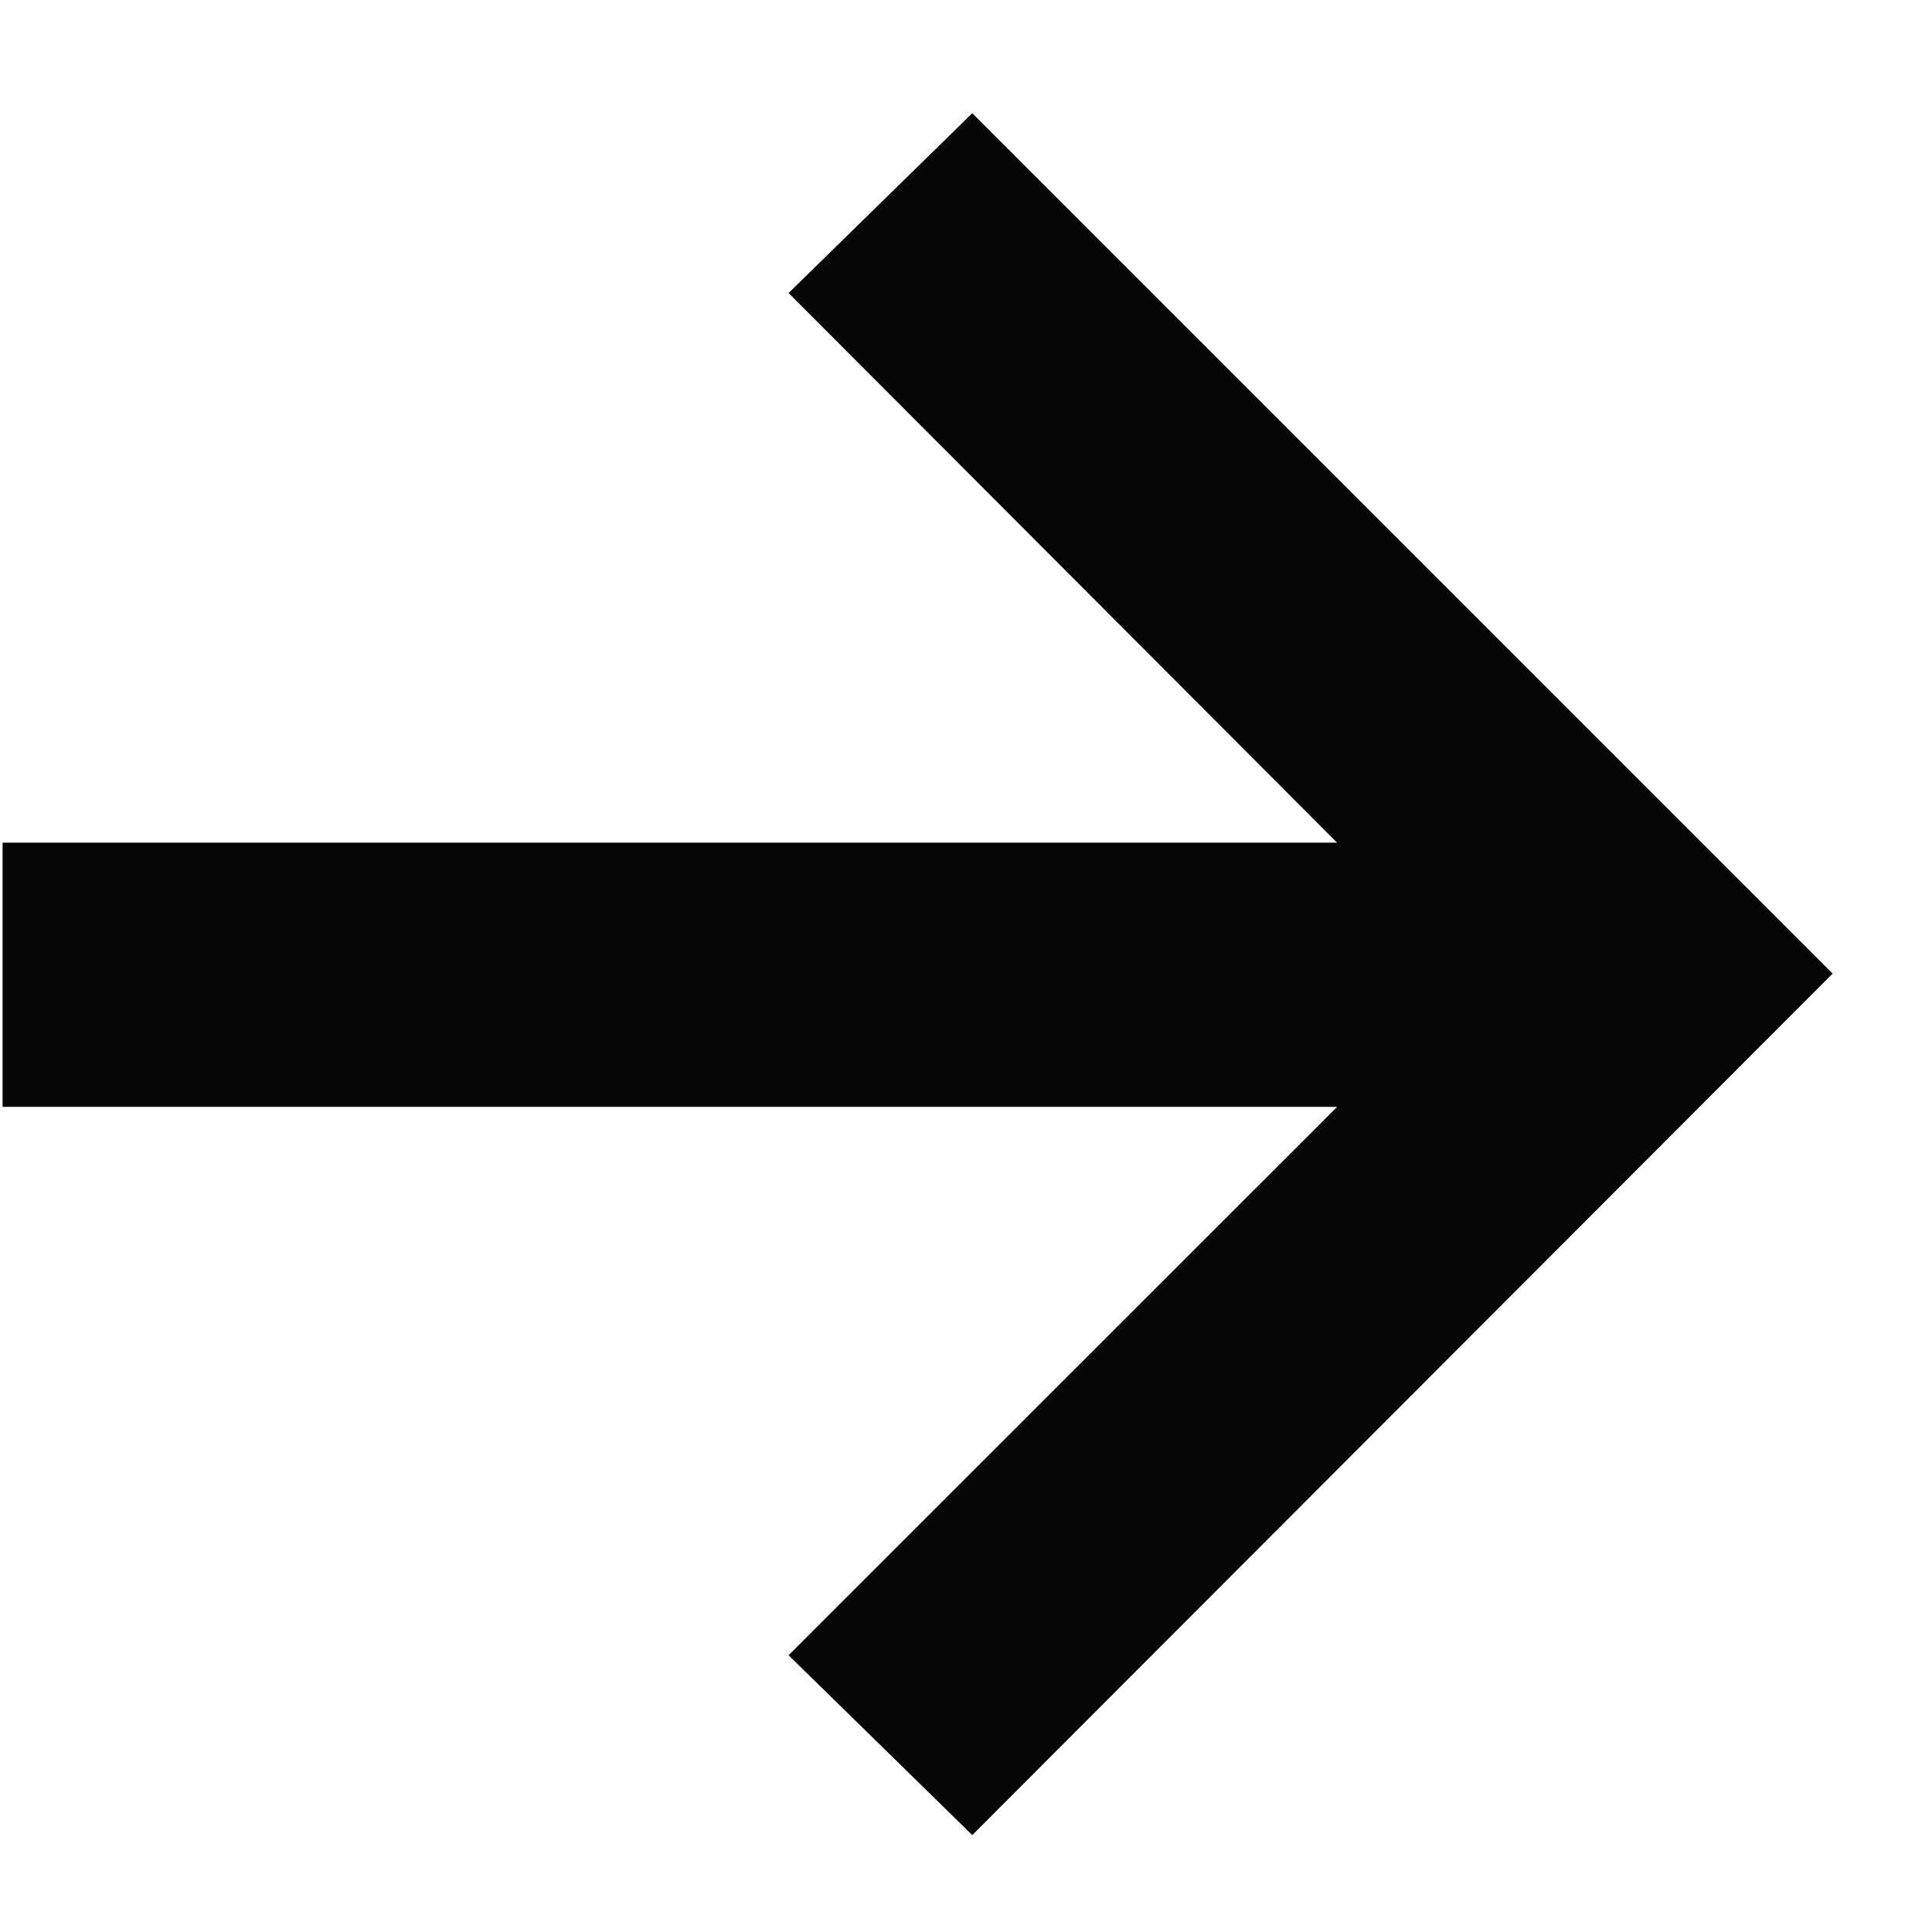 <svg width="12" height="12" viewBox="0 0 12 12" fill="none" xmlns="http://www.w3.org/2000/svg">
<path d="M4.898 10.281L8.305 6.875H0.016V5.234H8.305L4.898 1.82L6.039 0.703L11.383 6.047L6.039 11.398L4.898 10.281Z" fill="#060606"/>
</svg>
